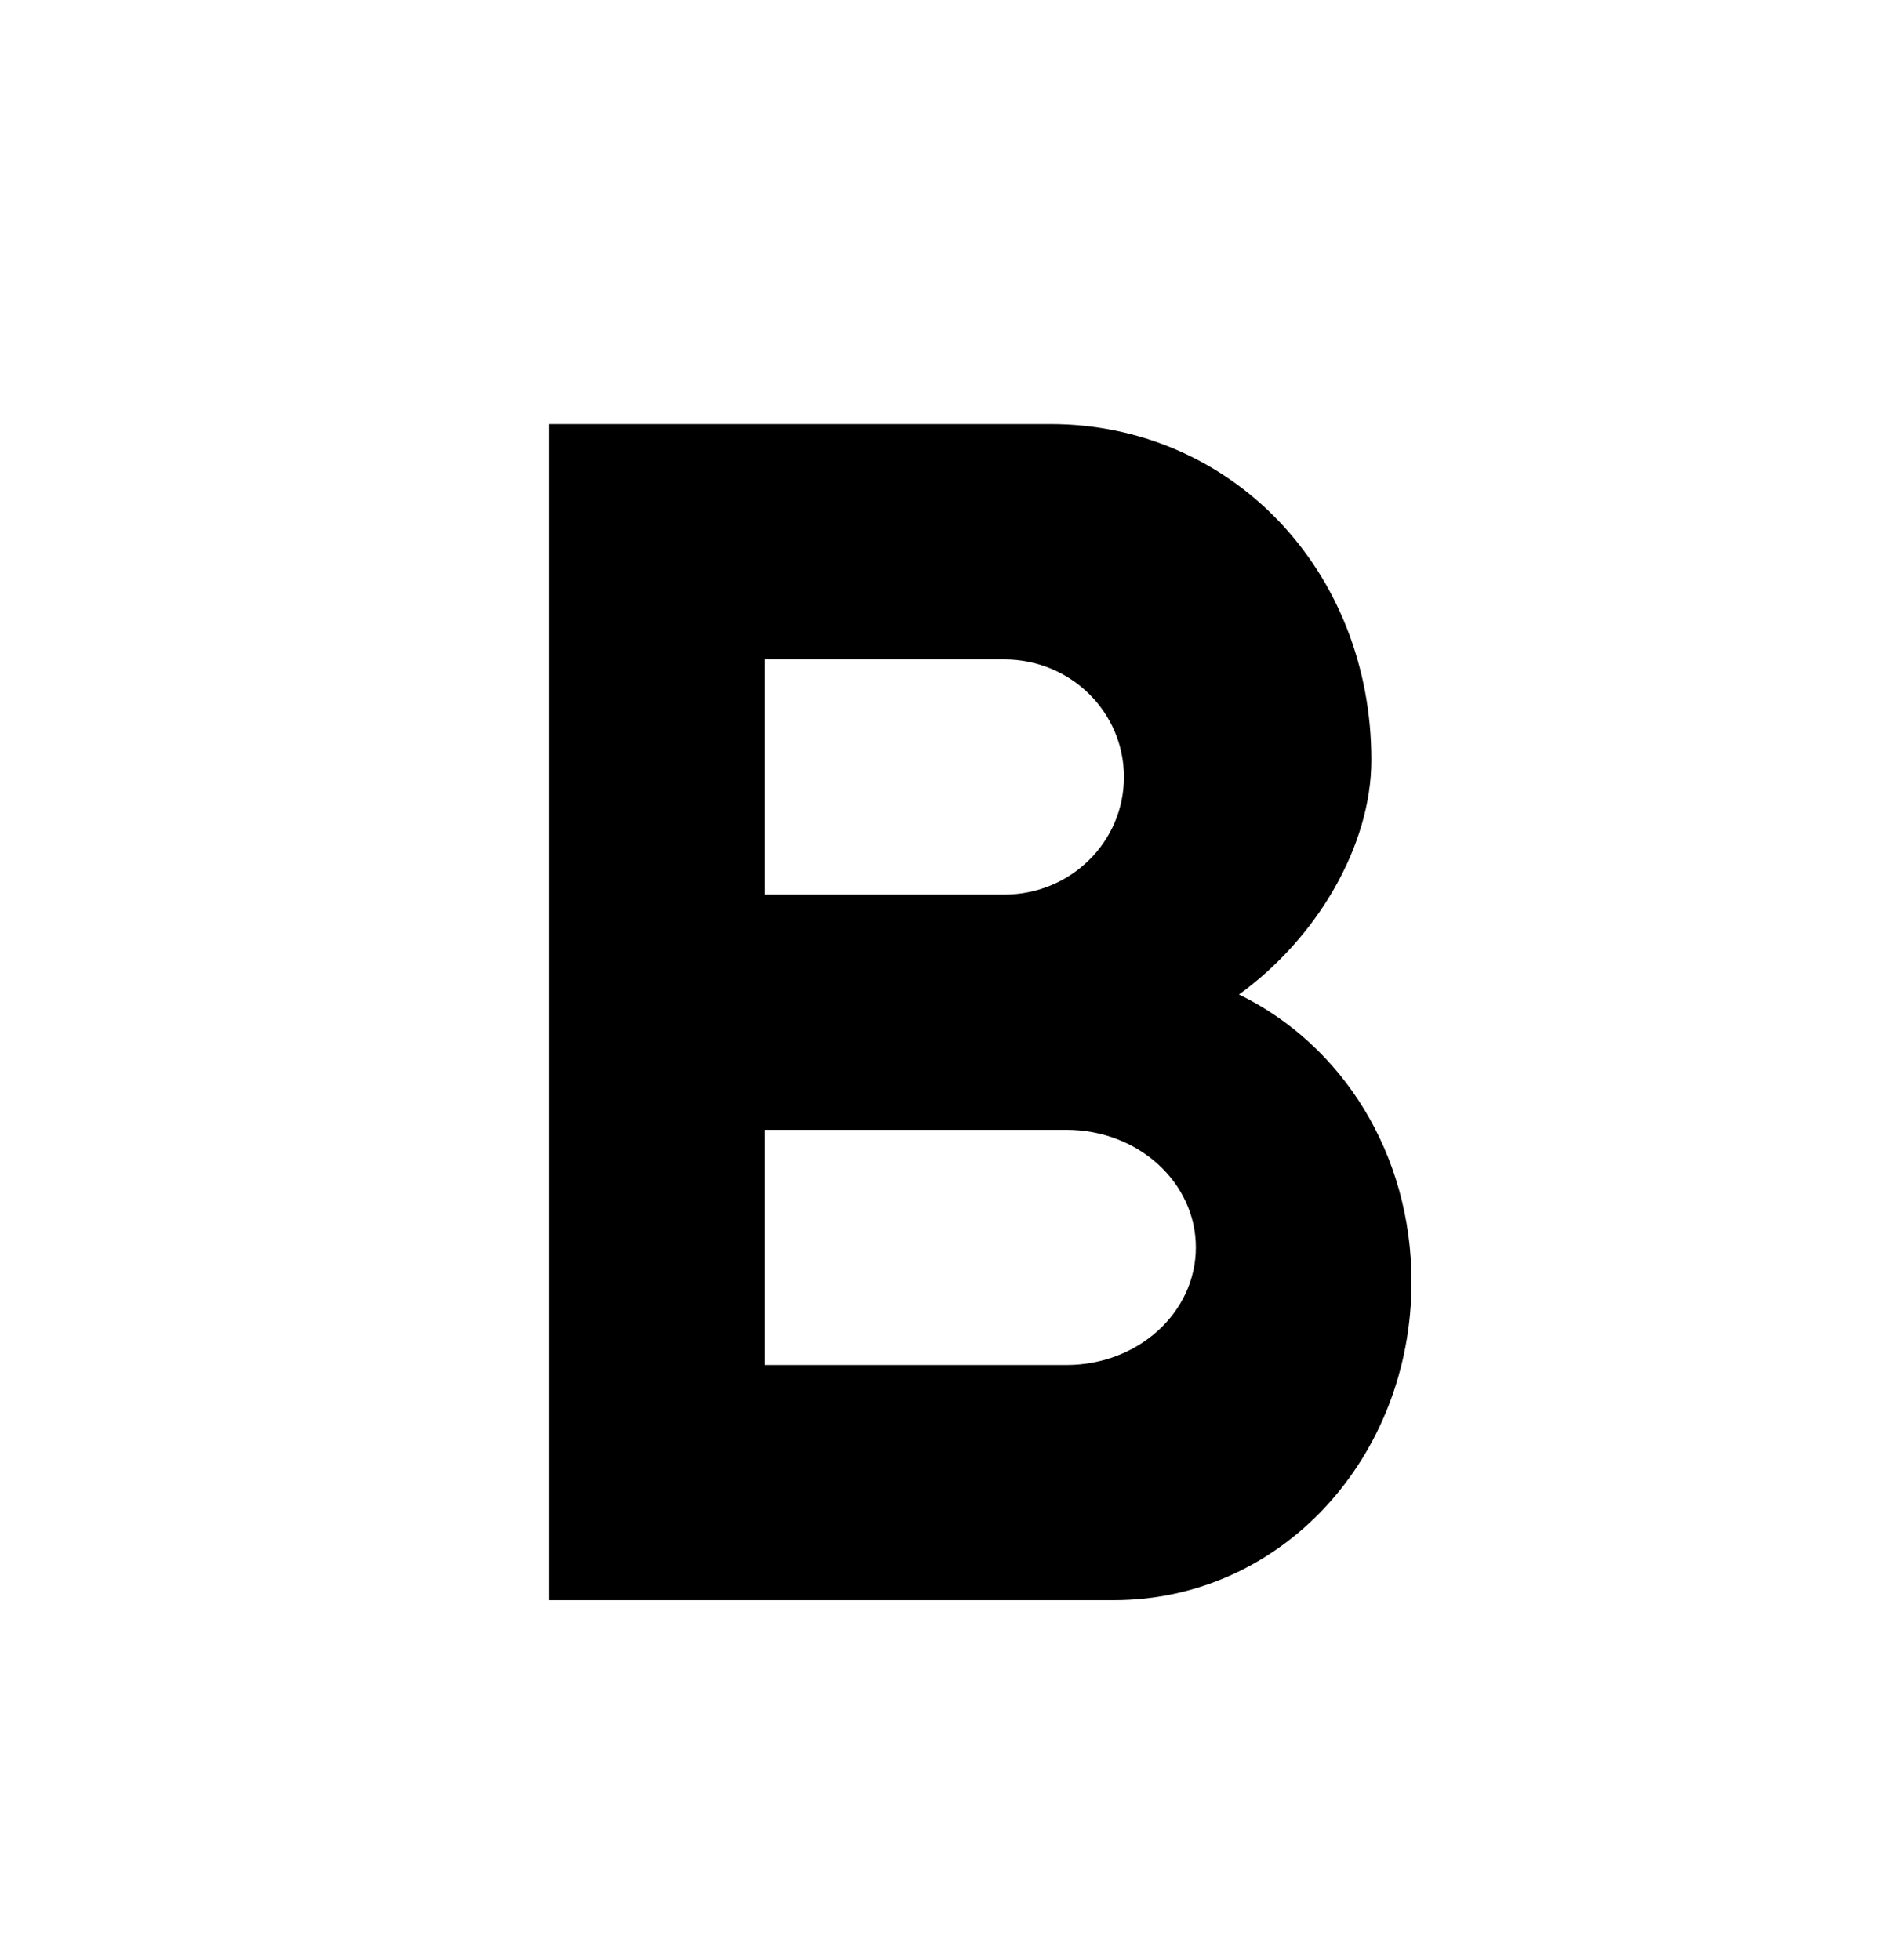 <svg xmlns="http://www.w3.org/2000/svg" width="24" height="25" viewBox="0 0 24 25"><path fill-rule="evenodd" d="M15.8 12.684c.993-.718 1.688-1.896 1.688-2.99 0-2.42-1.79-4.285-4.093-4.285H7v15h7.204c2.138 0 3.796-1.821 3.796-4.06 0-1.63-.88-3.022-2.2-3.665zM9.75 8.41h3.056c.845 0 1.527.67 1.527 1.5s-.682 1.5-1.527 1.5H9.75v-3zm3.85 9H9.75v-3h3.85c.913 0 1.65.67 1.65 1.5s-.737 1.5-1.65 1.5z" clip-rule="evenodd"/></svg>